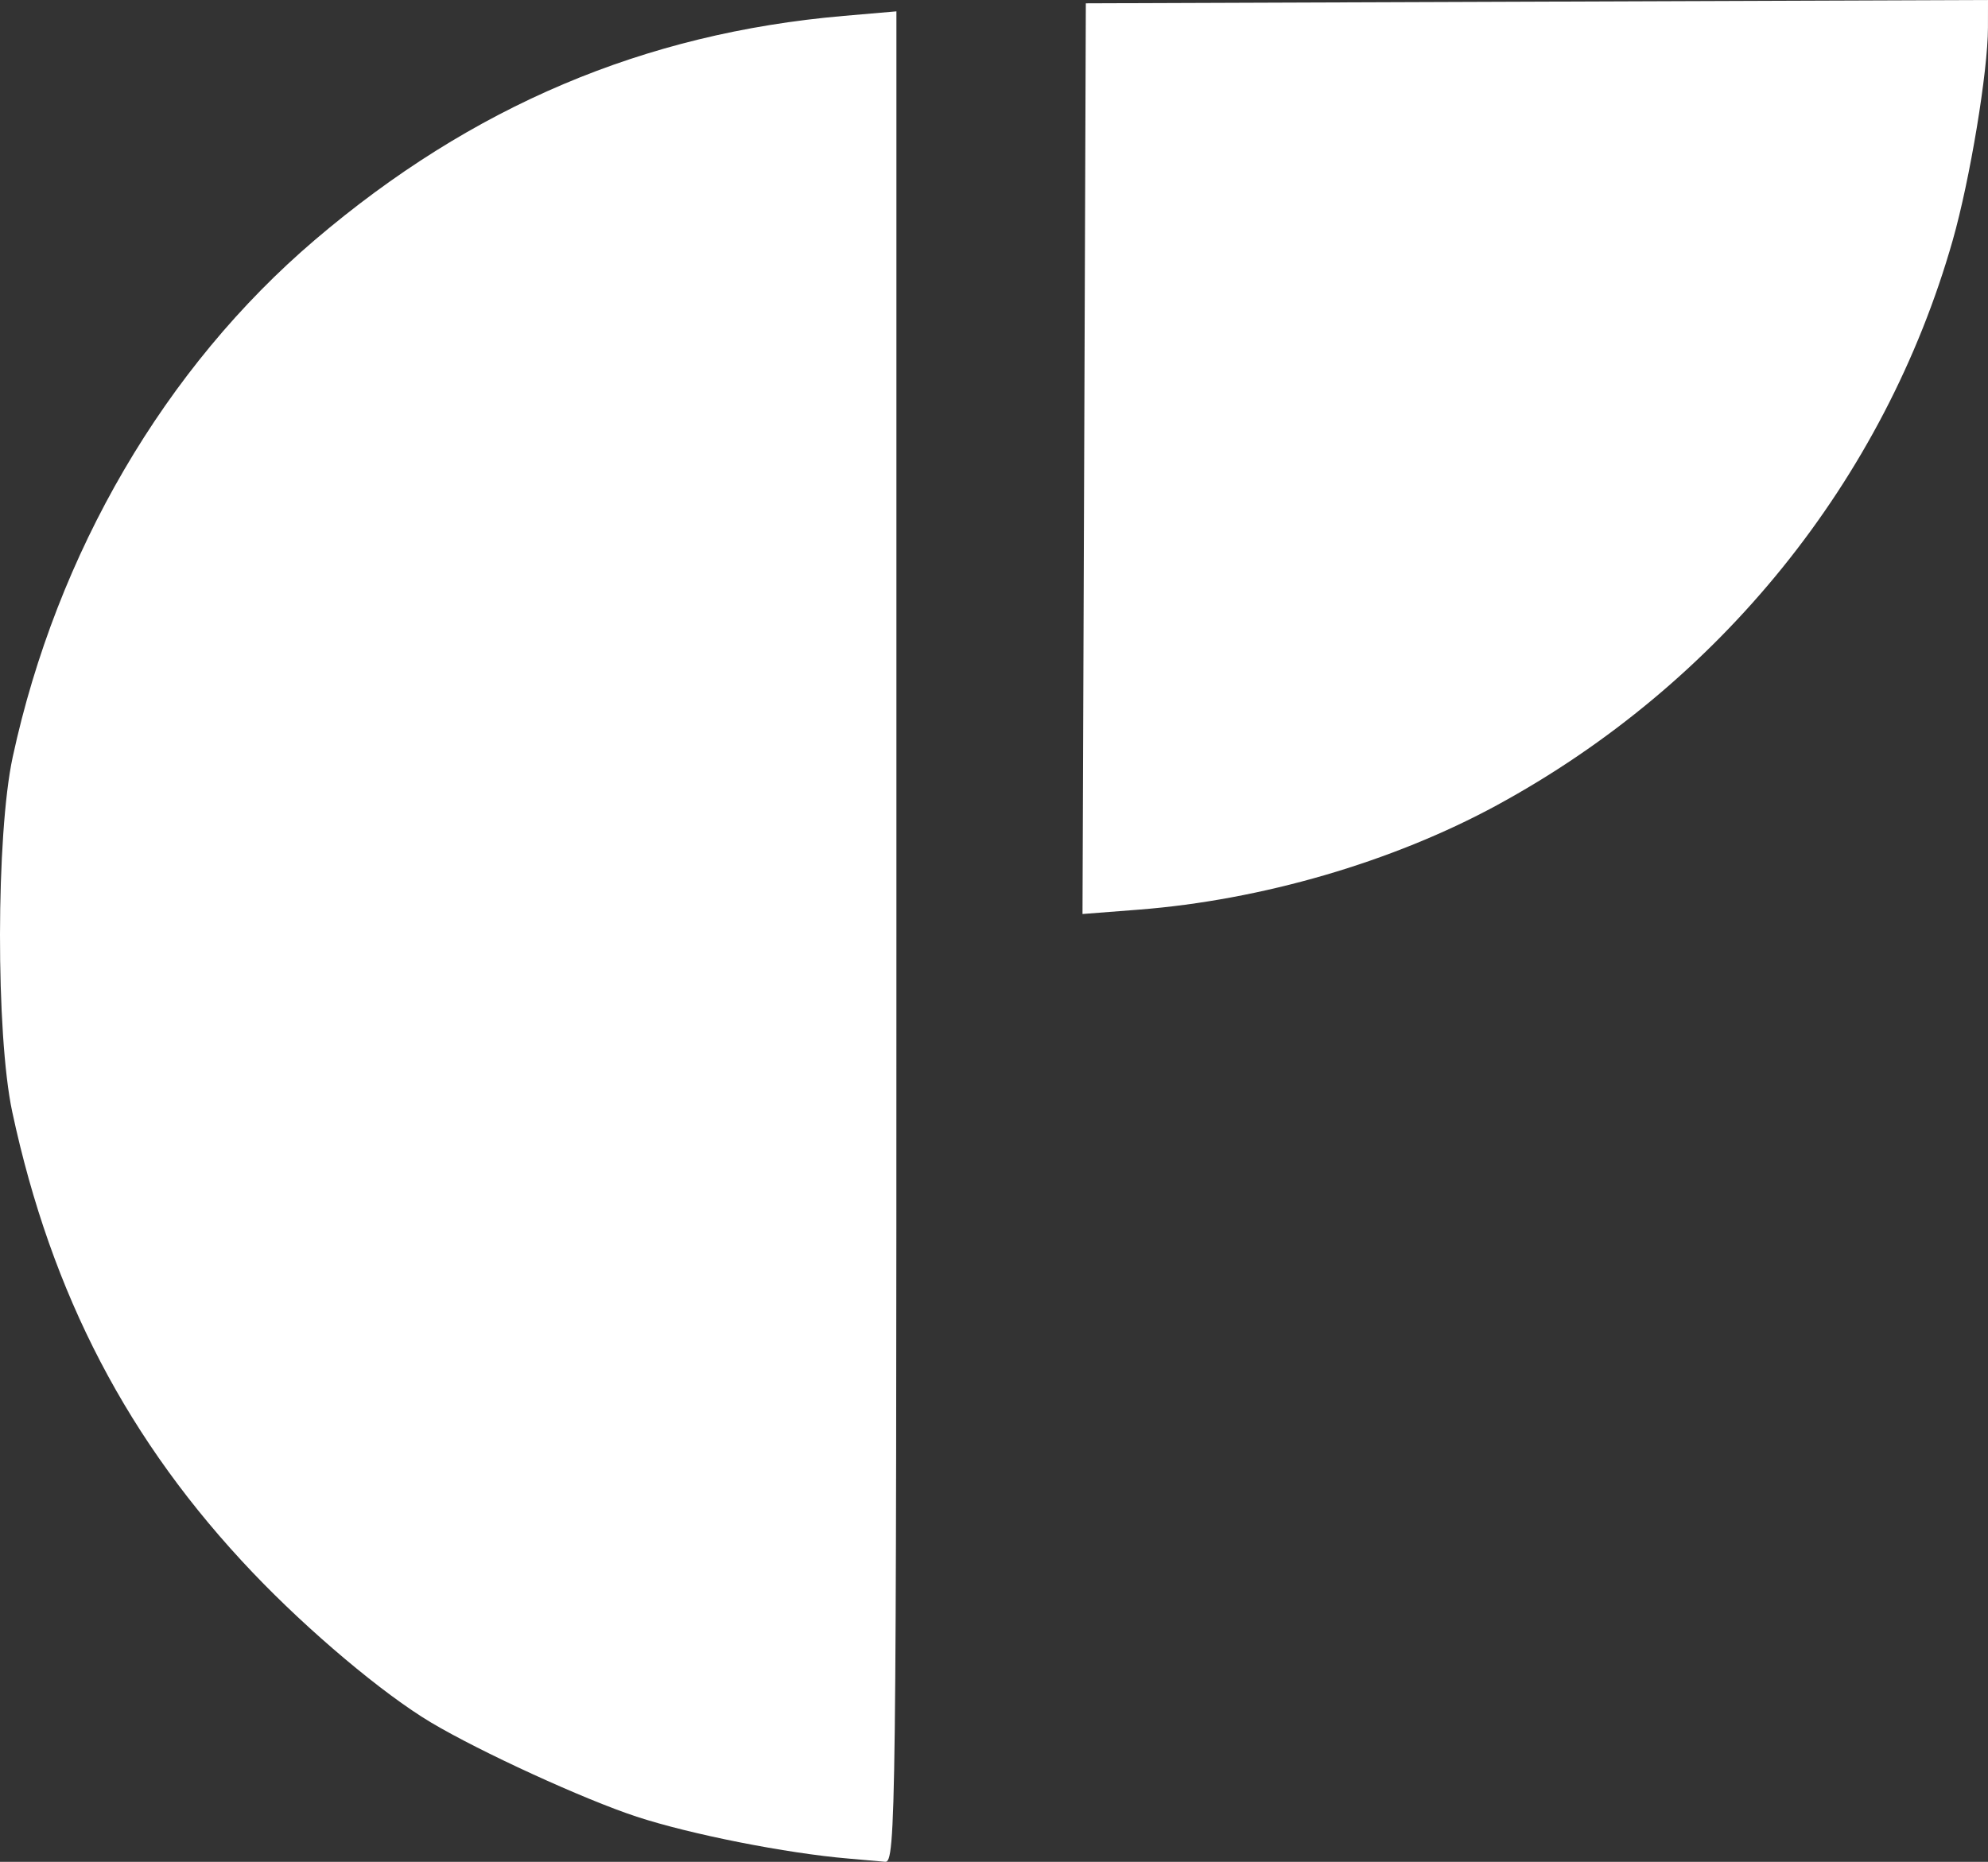 <svg width="79" height="74" viewBox="0 0 79 74" fill="none" xmlns="http://www.w3.org/2000/svg">
<rect x="0" y="0" width="79" height="74" fill="#333333" stroke="none"/>
<path d="M33.708 73.87C31.245 73.661 27.429 72.906 25.299 72.206C23.208 71.519 19.078 69.626 17.121 68.458C15.223 67.325 12.273 64.845 10.051 62.512C5.095 57.31 2.043 51.463 0.486 44.189C-0.17 41.12 -0.16 33.166 0.505 30.089C2.26 21.968 6.561 14.607 12.52 9.53C18.753 4.219 25.597 1.319 33.517 0.633L35.622 0.451V37.247C35.622 72.135 35.598 74.04 35.175 73.999C34.929 73.976 34.269 73.917 33.708 73.87ZM43.084 18.23L43.149 0.132L61.075 0.066L79 0L78.998 1.094C78.996 2.844 78.284 7.141 77.598 9.55C74.885 19.079 68.345 27.185 59.484 32.004C55.335 34.26 50.131 35.777 45.238 36.156L43.017 36.328L43.084 18.23Z" fill="white"/>
</svg>
